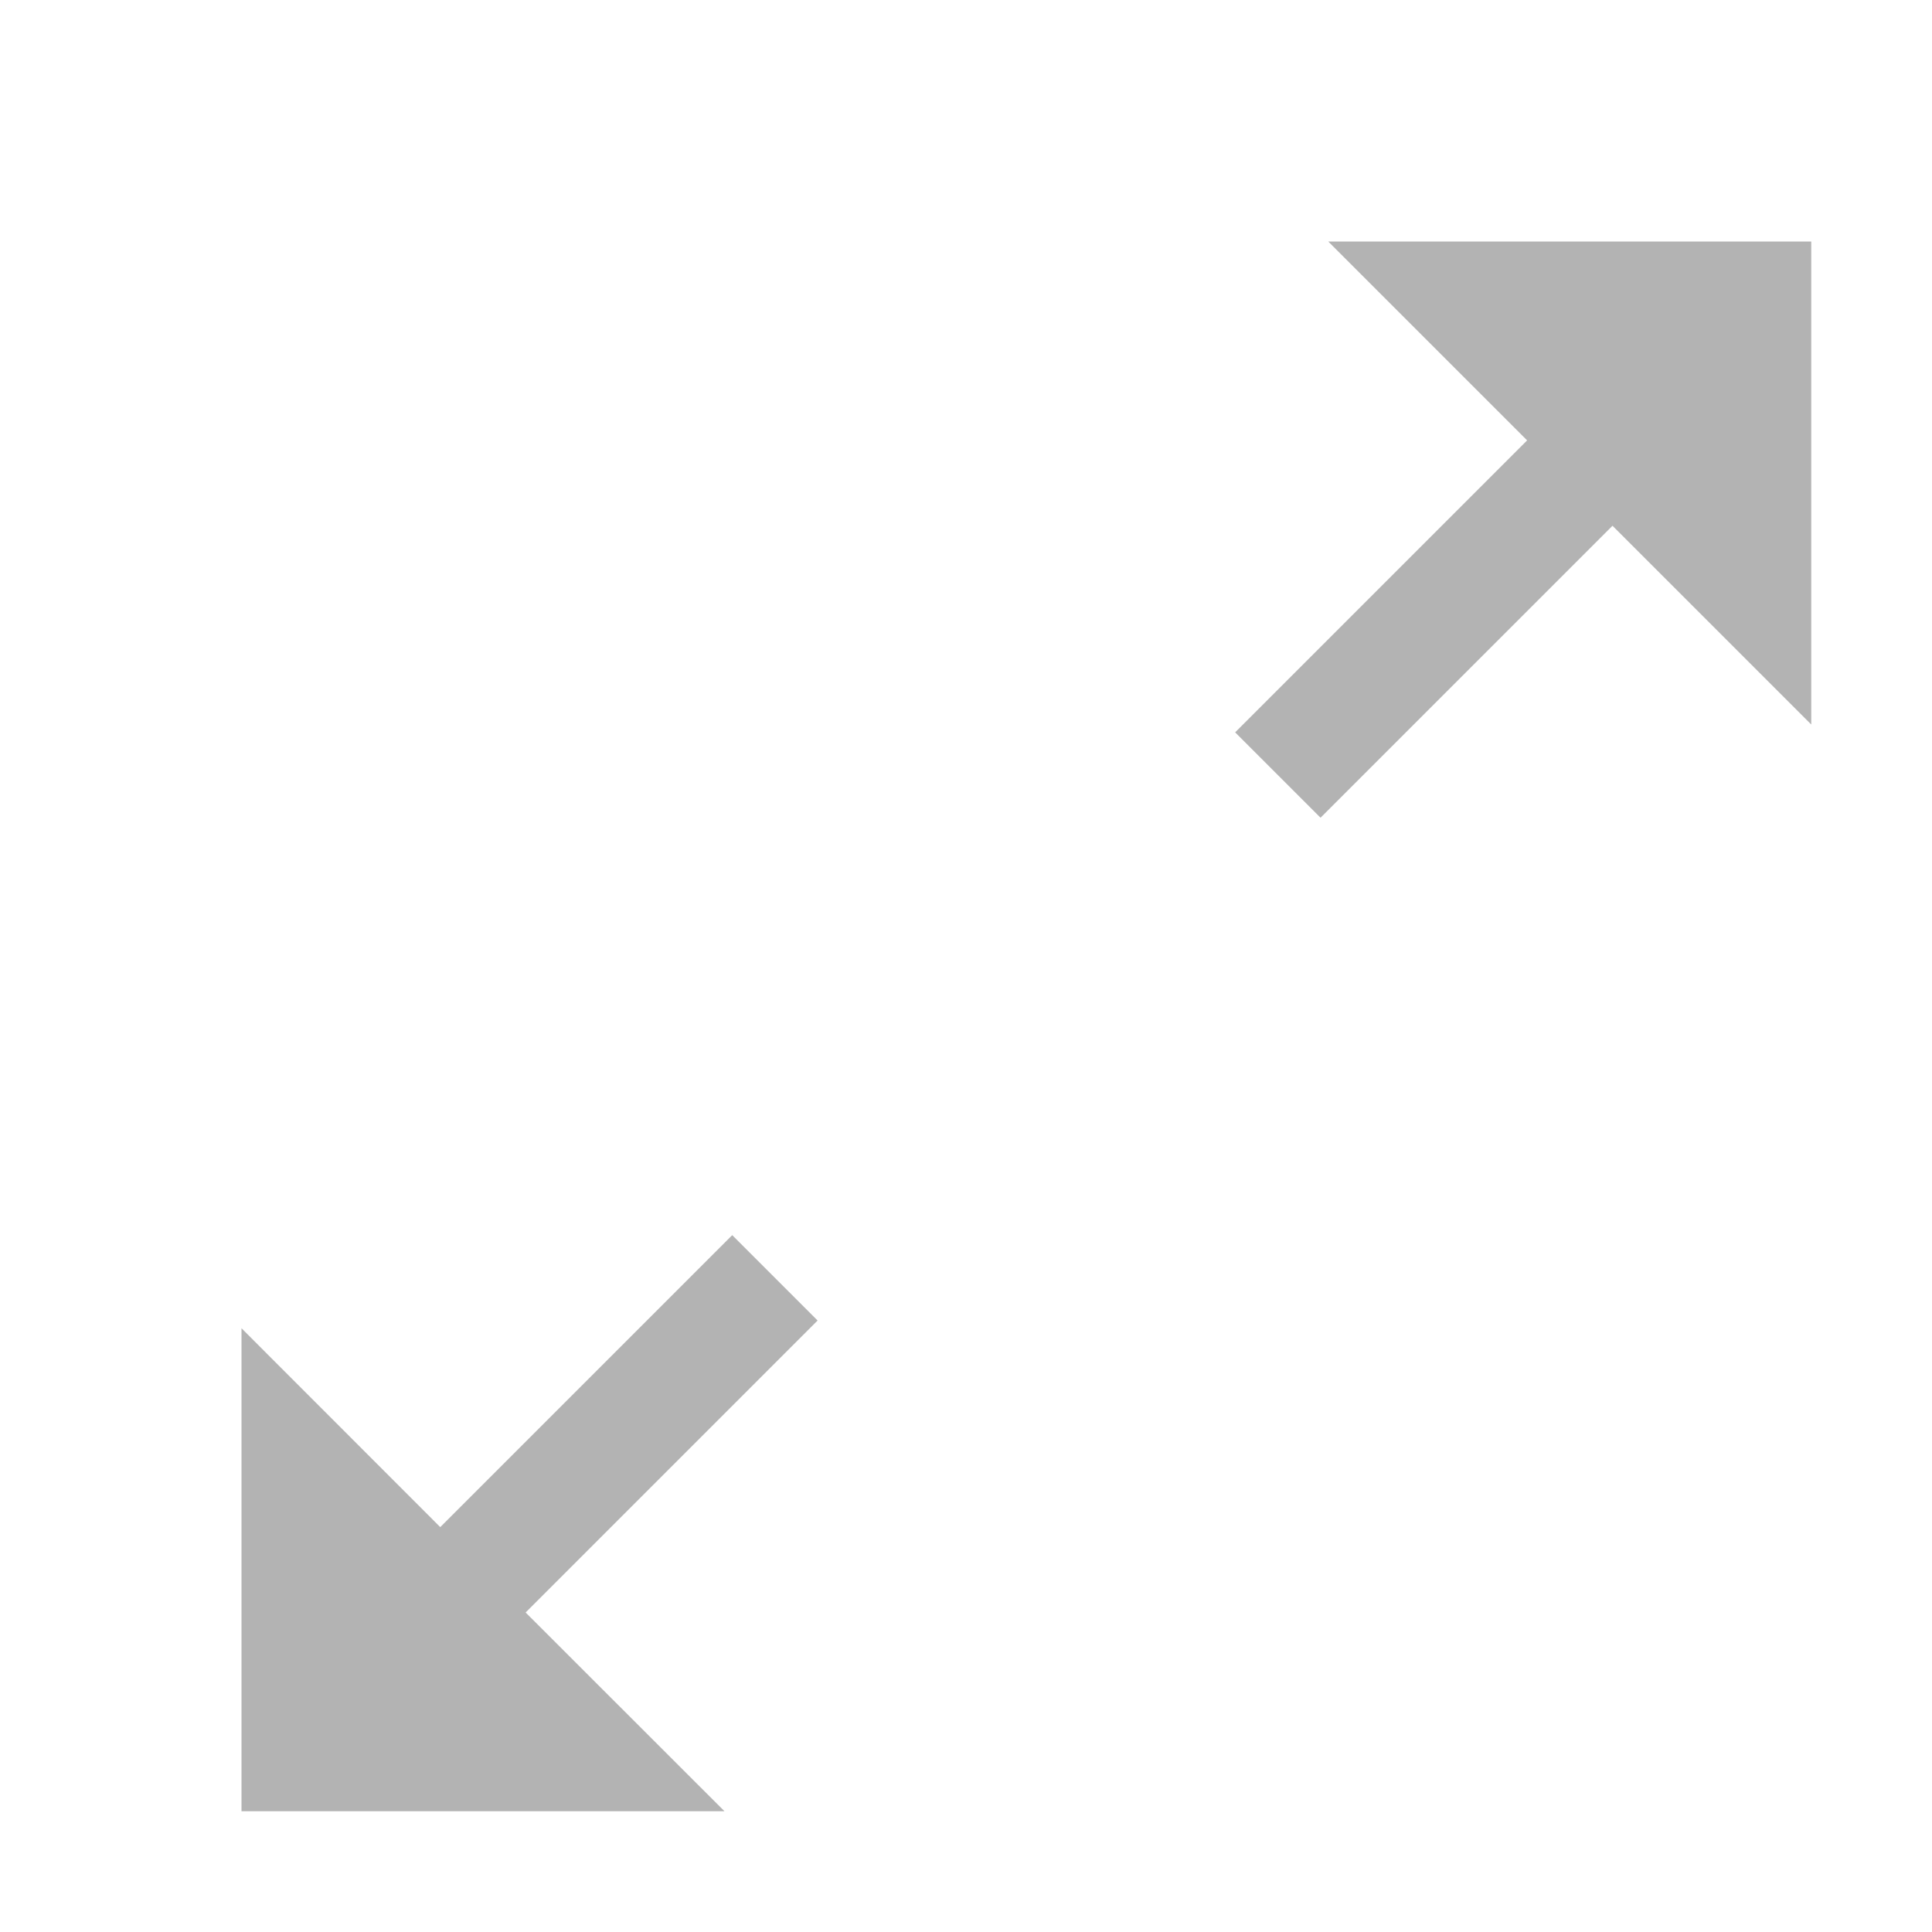<svg viewBox="0 0 16 16" width="16" height="16" xmlns="http://www.w3.org/2000/svg">
			<path fill="#b3b3b3"
				d="M6.064 10.229l-2.418 2.418L2 11v4h4l-1.647-1.646 2.418-2.418-.707-.707zM11 2l1.647 1.647-2.418 2.418.707.707 2.418-2.418L15 6V2h-4z"
				/>
		</svg>